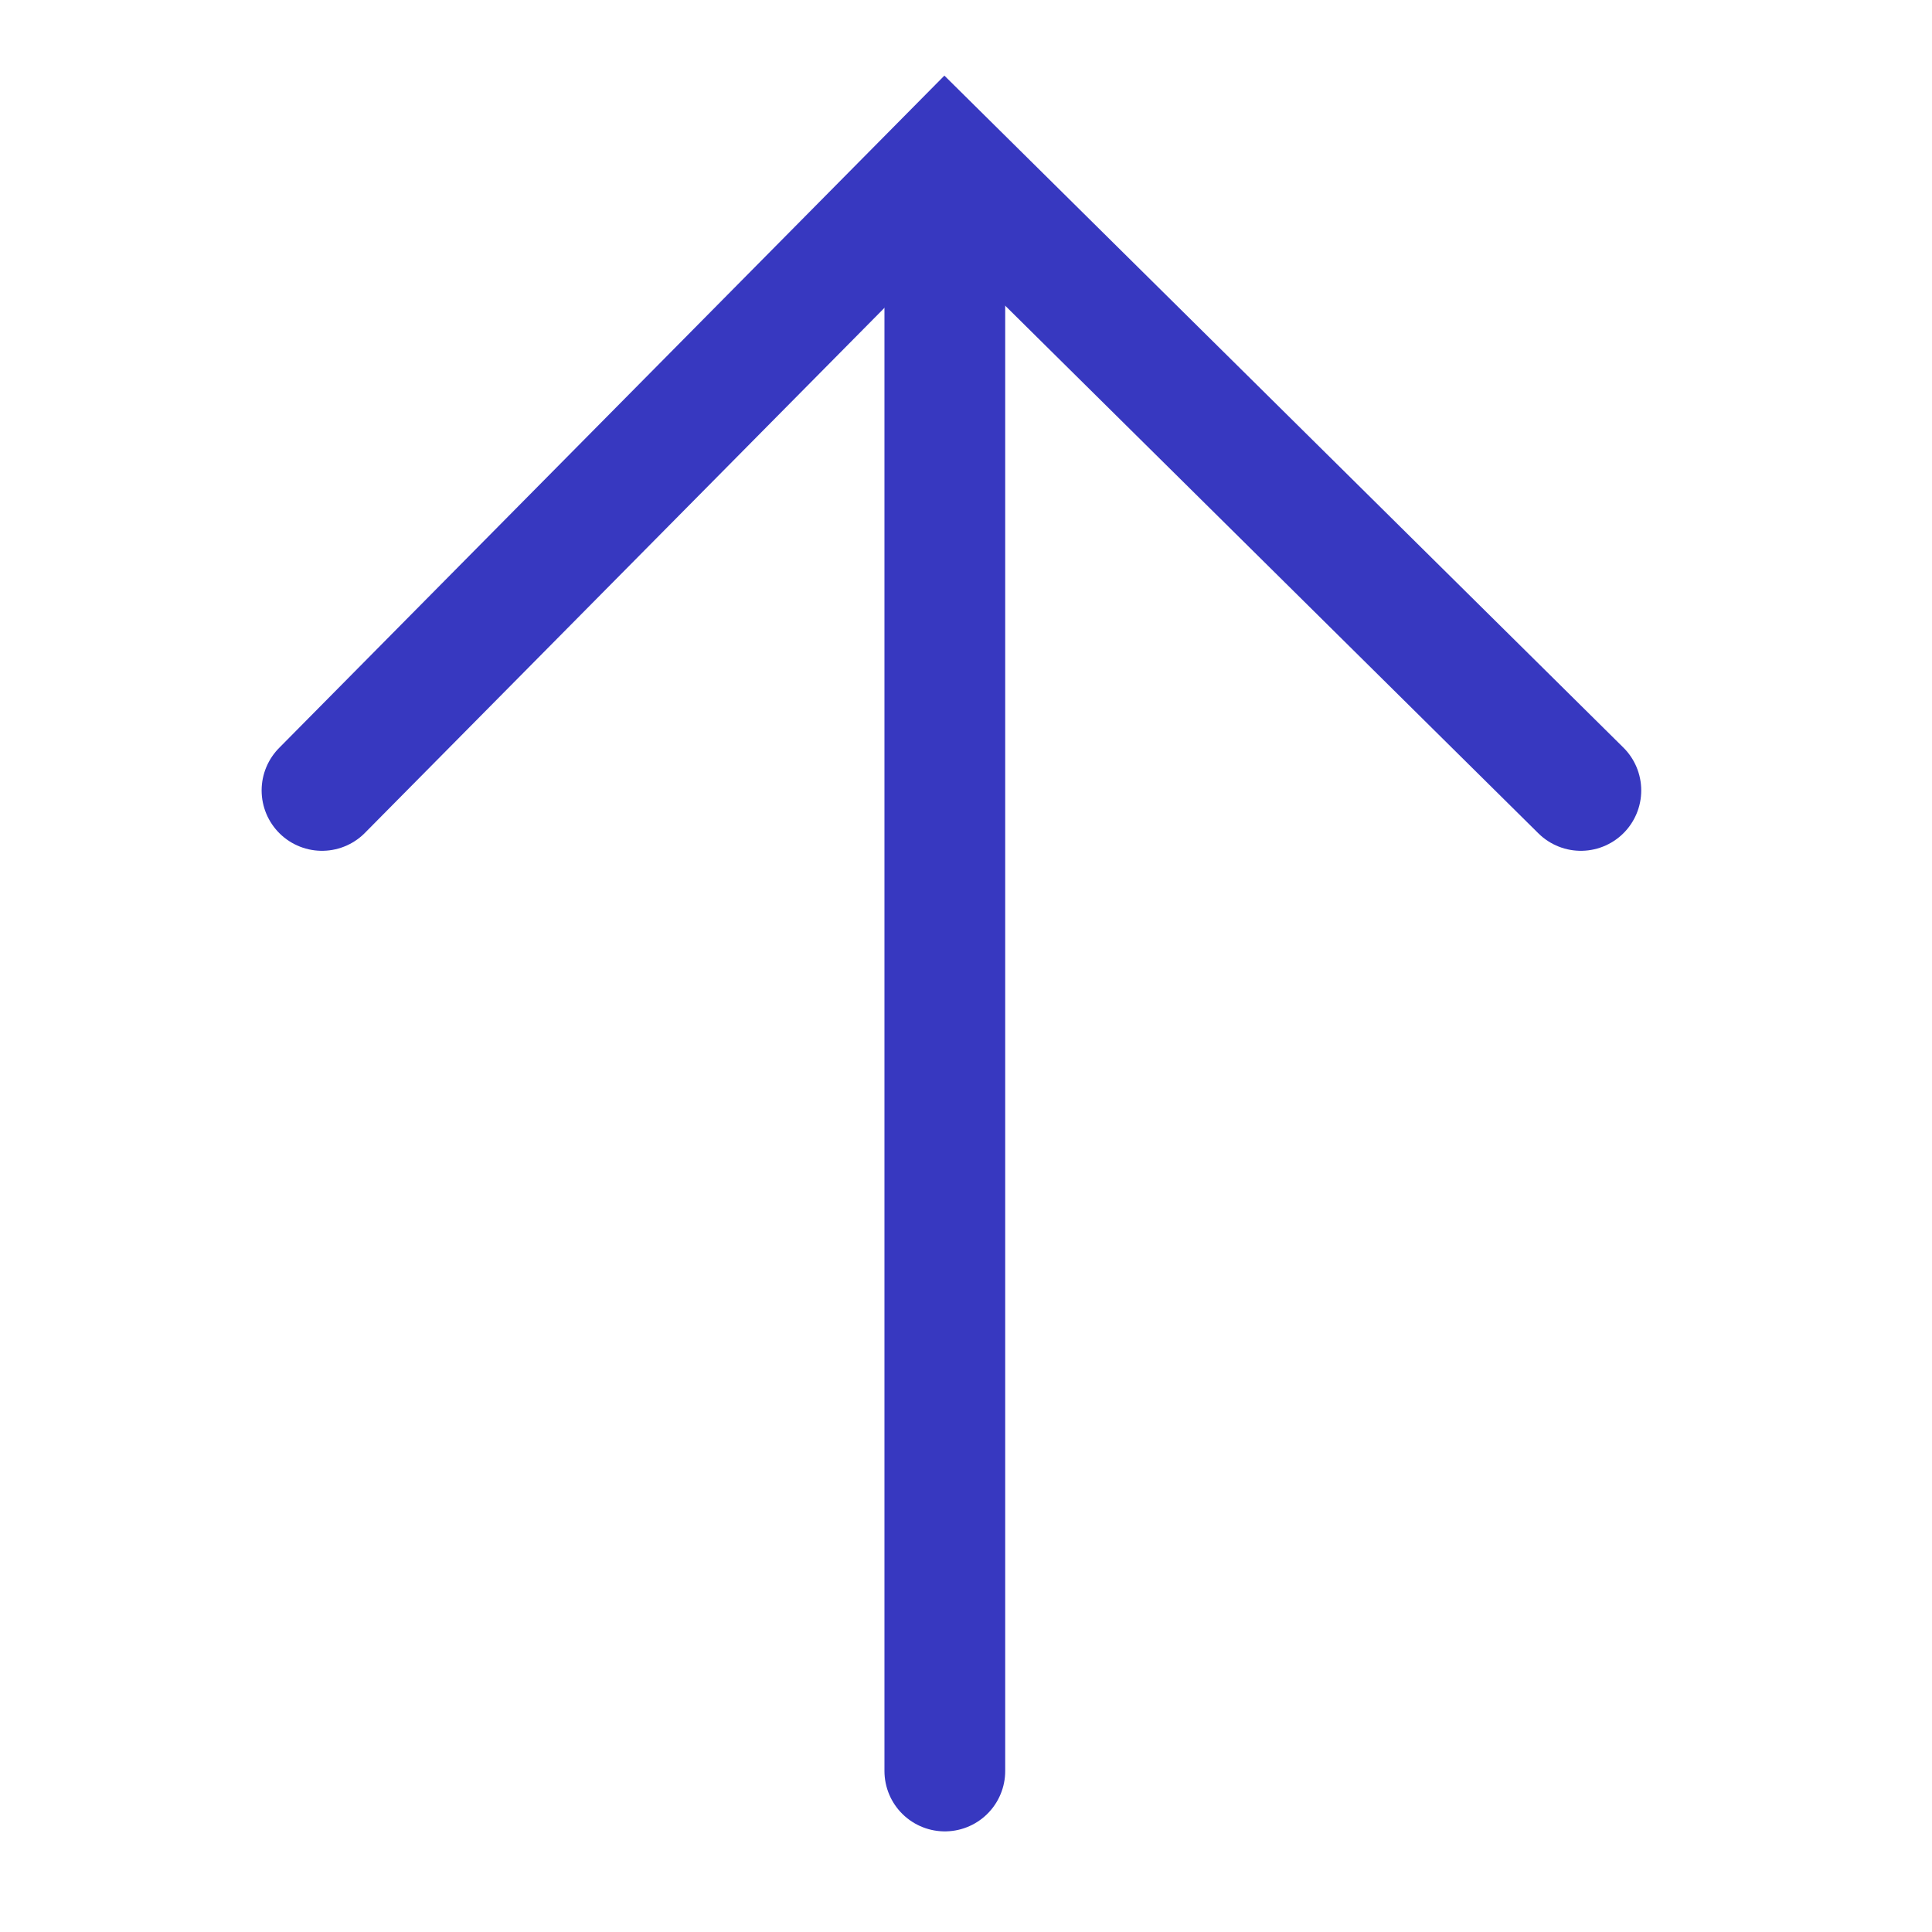 <svg width="24" height="24" viewBox="0 0 24 24" fill="none" xmlns="http://www.w3.org/2000/svg">
<path d="M4 9.819L11.737 2L19.638 9.819" stroke="#3738C0" stroke-width="1.5" stroke-miterlimit="10" stroke-linecap="round"/>
<path d="M11.737 2.247V22" stroke="#3738C0" stroke-width="1.5" stroke-miterlimit="10" stroke-linecap="round"/>
</svg>
